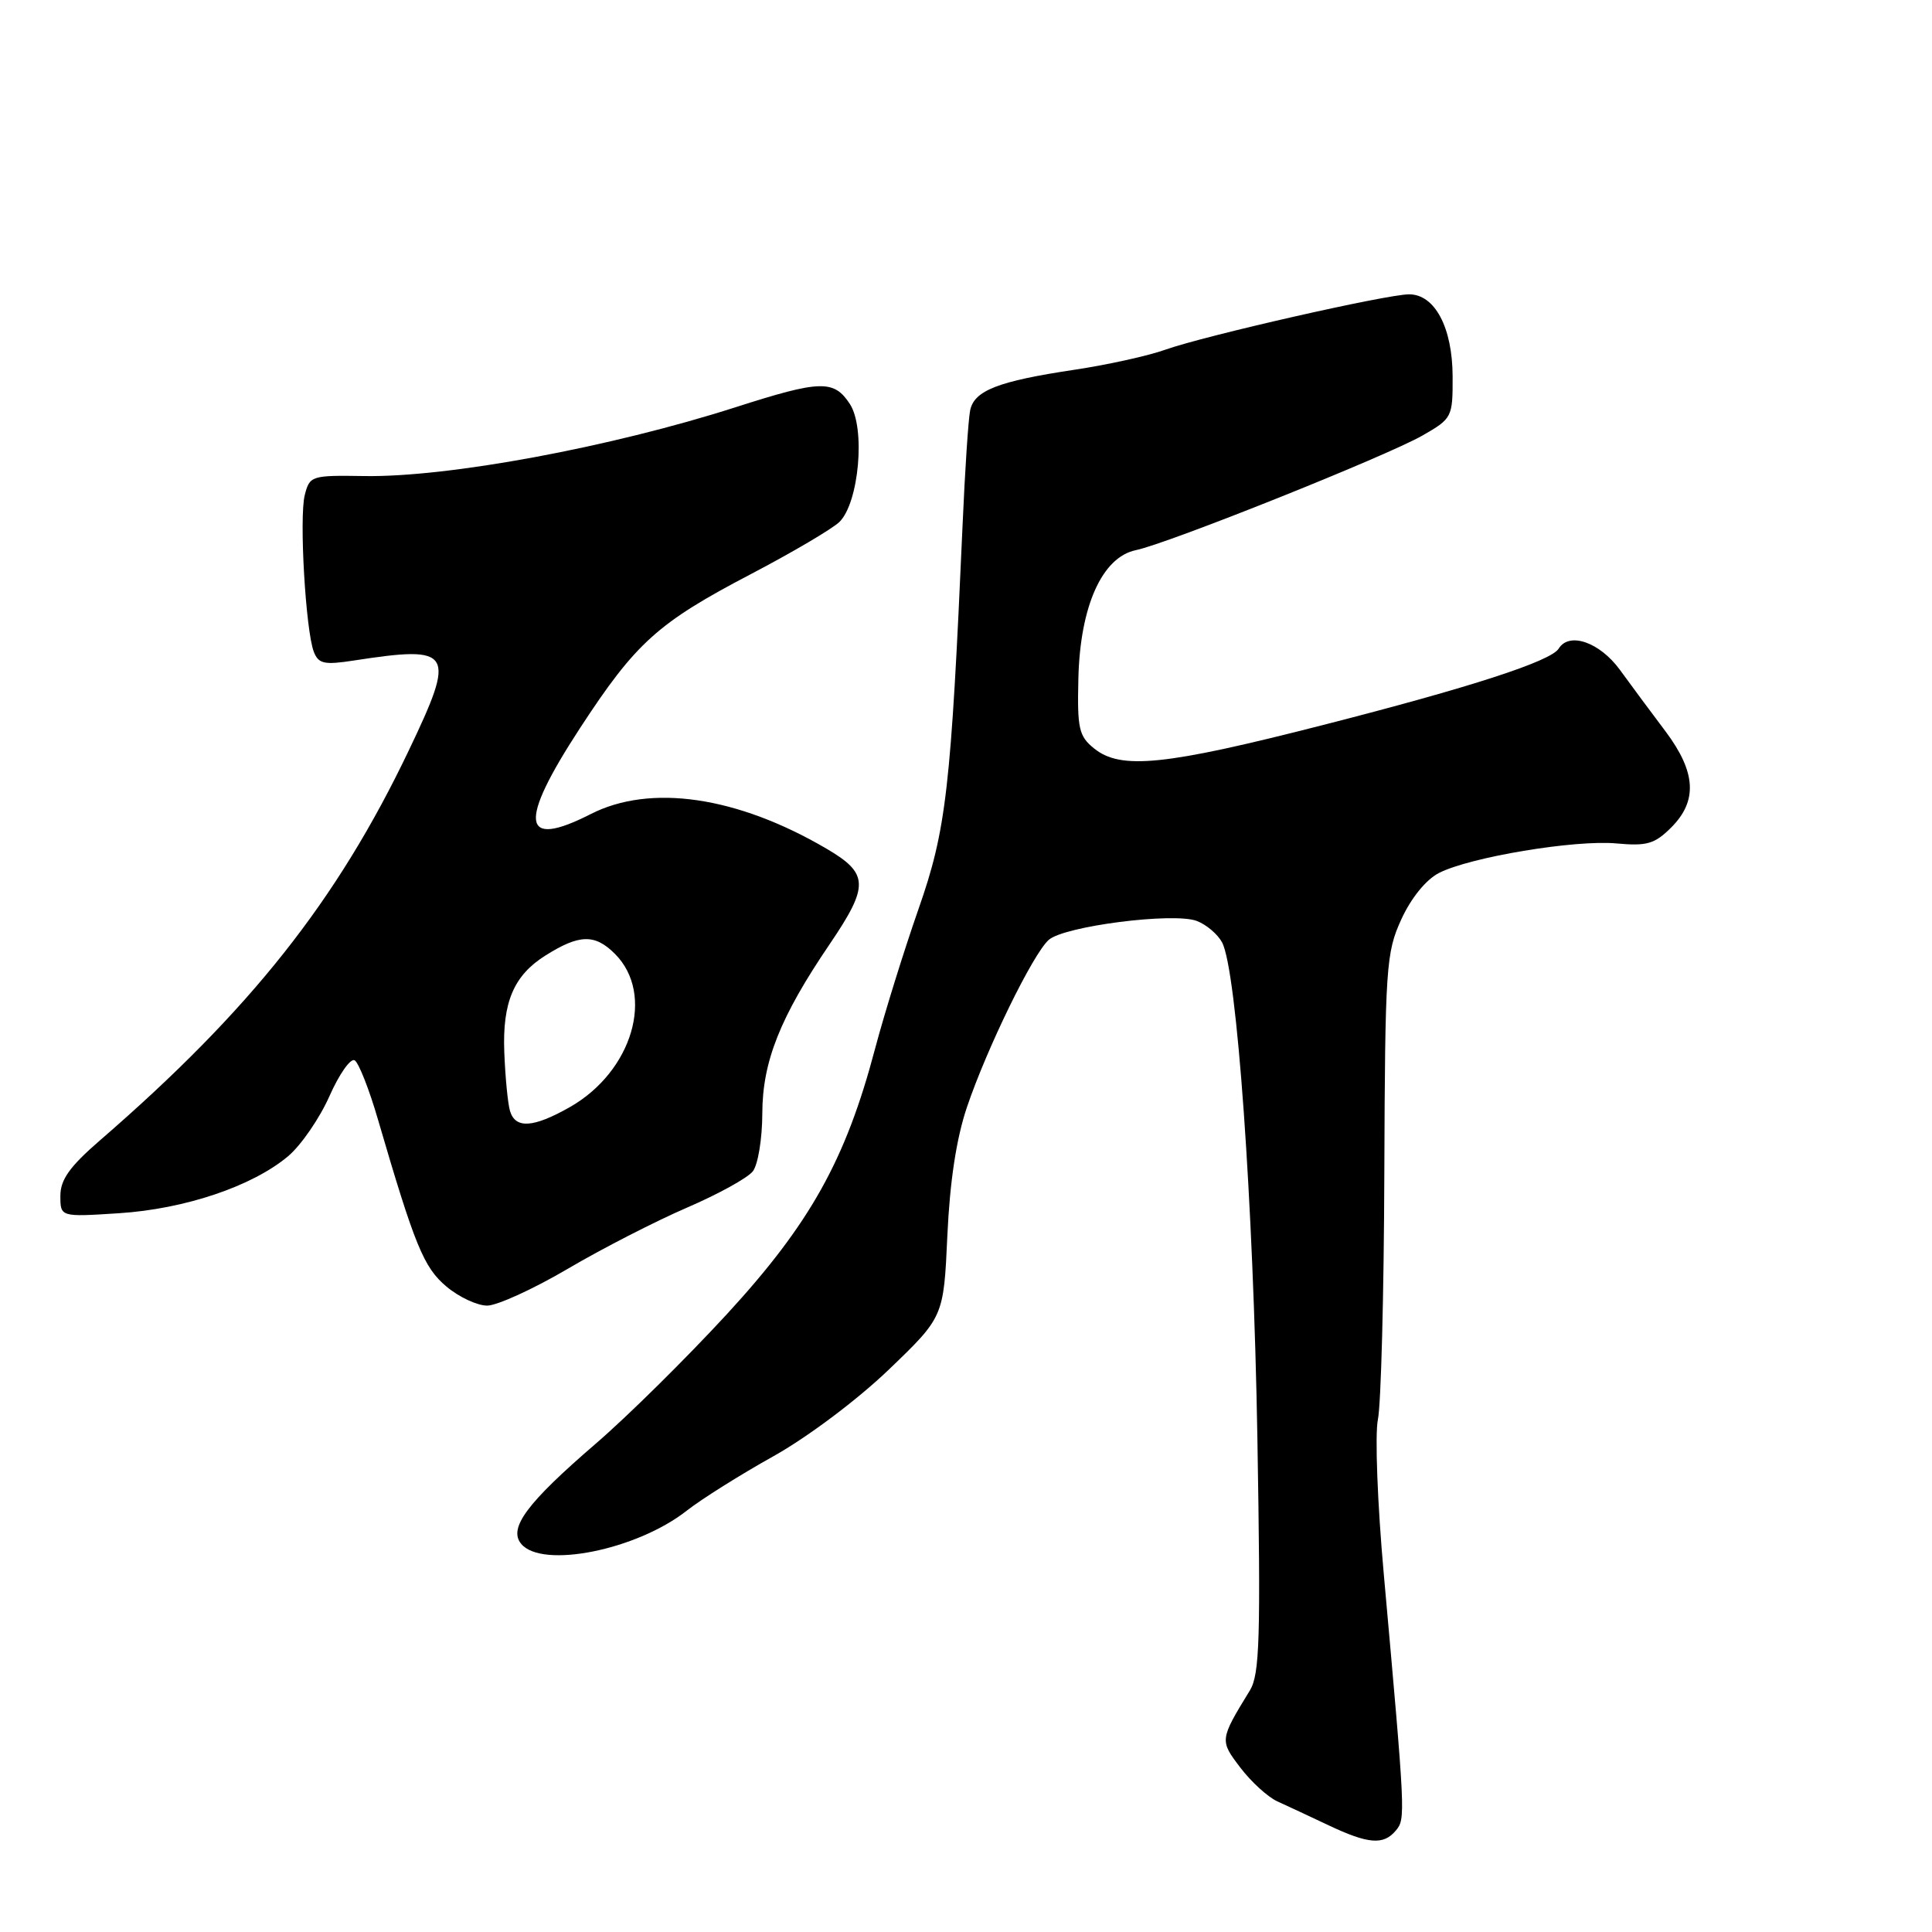 <?xml version="1.0" encoding="UTF-8" standalone="no"?>
<!DOCTYPE svg PUBLIC "-//W3C//DTD SVG 1.1//EN" "http://www.w3.org/Graphics/SVG/1.1/DTD/svg11.dtd" >
<svg xmlns="http://www.w3.org/2000/svg" xmlns:xlink="http://www.w3.org/1999/xlink" version="1.1" viewBox="0 0 256 256">
 <g >
 <path fill="currentColor"
d=" M 184.97 242.54 C 186.25 240.99 186.23 240.63 183.36 208.59 C 182.52 199.29 182.17 190.07 182.58 188.09 C 182.99 186.12 183.38 171.45 183.43 155.50 C 183.53 128.10 183.66 126.24 185.68 121.82 C 186.97 119.00 188.95 116.56 190.66 115.68 C 194.74 113.58 208.69 111.25 214.20 111.76 C 218.22 112.13 219.26 111.83 221.45 109.64 C 224.96 106.13 224.74 102.31 220.69 96.91 C 218.86 94.49 216.14 90.81 214.64 88.75 C 211.96 85.09 207.93 83.69 206.54 85.94 C 205.50 87.62 194.83 91.08 175.26 96.08 C 154.31 101.44 148.50 102.03 144.97 99.17 C 142.96 97.55 142.73 96.54 142.89 89.92 C 143.11 80.35 146.03 73.83 150.50 72.90 C 154.77 72.02 183.72 60.44 188.50 57.70 C 192.41 55.46 192.50 55.28 192.48 49.88 C 192.46 43.41 190.13 39.00 186.71 39.00 C 183.75 39.00 159.62 44.48 154.40 46.34 C 152.14 47.15 146.74 48.34 142.40 48.99 C 132.25 50.51 129.08 51.75 128.55 54.38 C 128.31 55.54 127.86 62.35 127.55 69.50 C 126.00 104.66 125.39 109.94 121.69 120.50 C 119.77 126.00 117.18 134.32 115.94 139.00 C 112.05 153.72 107.32 162.17 96.30 174.15 C 90.91 180.00 83.09 187.73 78.91 191.32 C 69.82 199.15 67.33 202.49 69.06 204.57 C 71.82 207.90 84.36 205.39 91.00 200.17 C 92.92 198.66 98.09 195.41 102.48 192.96 C 107.02 190.42 113.60 185.48 117.75 181.50 C 125.04 174.50 125.04 174.50 125.53 163.72 C 125.86 156.55 126.72 150.87 128.12 146.72 C 130.74 138.96 136.84 126.45 138.95 124.55 C 140.97 122.72 155.50 120.86 158.58 122.03 C 159.85 122.51 161.35 123.79 161.93 124.87 C 163.89 128.53 166.08 159.30 166.61 190.50 C 167.06 217.19 166.92 221.85 165.61 224.00 C 161.60 230.55 161.60 230.61 164.36 234.23 C 165.79 236.11 167.99 238.11 169.23 238.68 C 170.48 239.25 173.53 240.67 176.00 241.84 C 181.32 244.36 183.33 244.52 184.97 242.54 Z  M 75.22 168.13 C 79.77 165.45 86.88 161.81 91.00 160.03 C 95.12 158.26 99.06 156.09 99.75 155.21 C 100.44 154.33 101.00 150.89 101.01 147.56 C 101.02 140.67 103.37 134.77 109.94 125.10 C 115.19 117.35 115.14 115.75 109.49 112.44 C 97.66 105.51 86.17 103.83 78.25 107.88 C 69.06 112.56 68.64 109.06 76.86 96.47 C 84.26 85.14 87.15 82.53 99.50 76.07 C 105.00 73.19 110.27 70.08 111.22 69.17 C 113.82 66.63 114.71 56.73 112.61 53.53 C 110.50 50.30 108.73 50.35 97.50 53.95 C 80.87 59.28 59.37 63.26 48.27 63.08 C 41.25 62.97 41.03 63.04 40.38 65.61 C 39.63 68.60 40.50 83.53 41.58 86.36 C 42.20 87.96 42.95 88.13 46.90 87.52 C 60.02 85.50 60.47 86.24 54.17 99.43 C 44.65 119.37 33.19 133.84 13.25 151.10 C 9.24 154.57 8.00 156.31 8.00 158.45 C 8.00 161.26 8.00 161.26 15.75 160.76 C 24.50 160.20 33.43 157.19 38.17 153.21 C 39.89 151.76 42.36 148.17 43.66 145.23 C 44.96 142.30 46.46 140.17 47.00 140.50 C 47.53 140.83 48.92 144.34 50.07 148.30 C 54.97 165.08 56.15 167.95 59.15 170.47 C 60.80 171.86 63.23 173.00 64.55 173.00 C 65.86 173.00 70.66 170.81 75.22 168.13 Z  M 67.59 147.25 C 67.29 146.29 66.95 142.75 66.82 139.39 C 66.57 132.80 68.08 129.25 72.26 126.62 C 76.76 123.78 78.82 123.73 81.48 126.39 C 86.83 131.74 83.80 142.00 75.47 146.72 C 70.68 149.43 68.32 149.59 67.59 147.25 Z "/>
</g>
</svg>